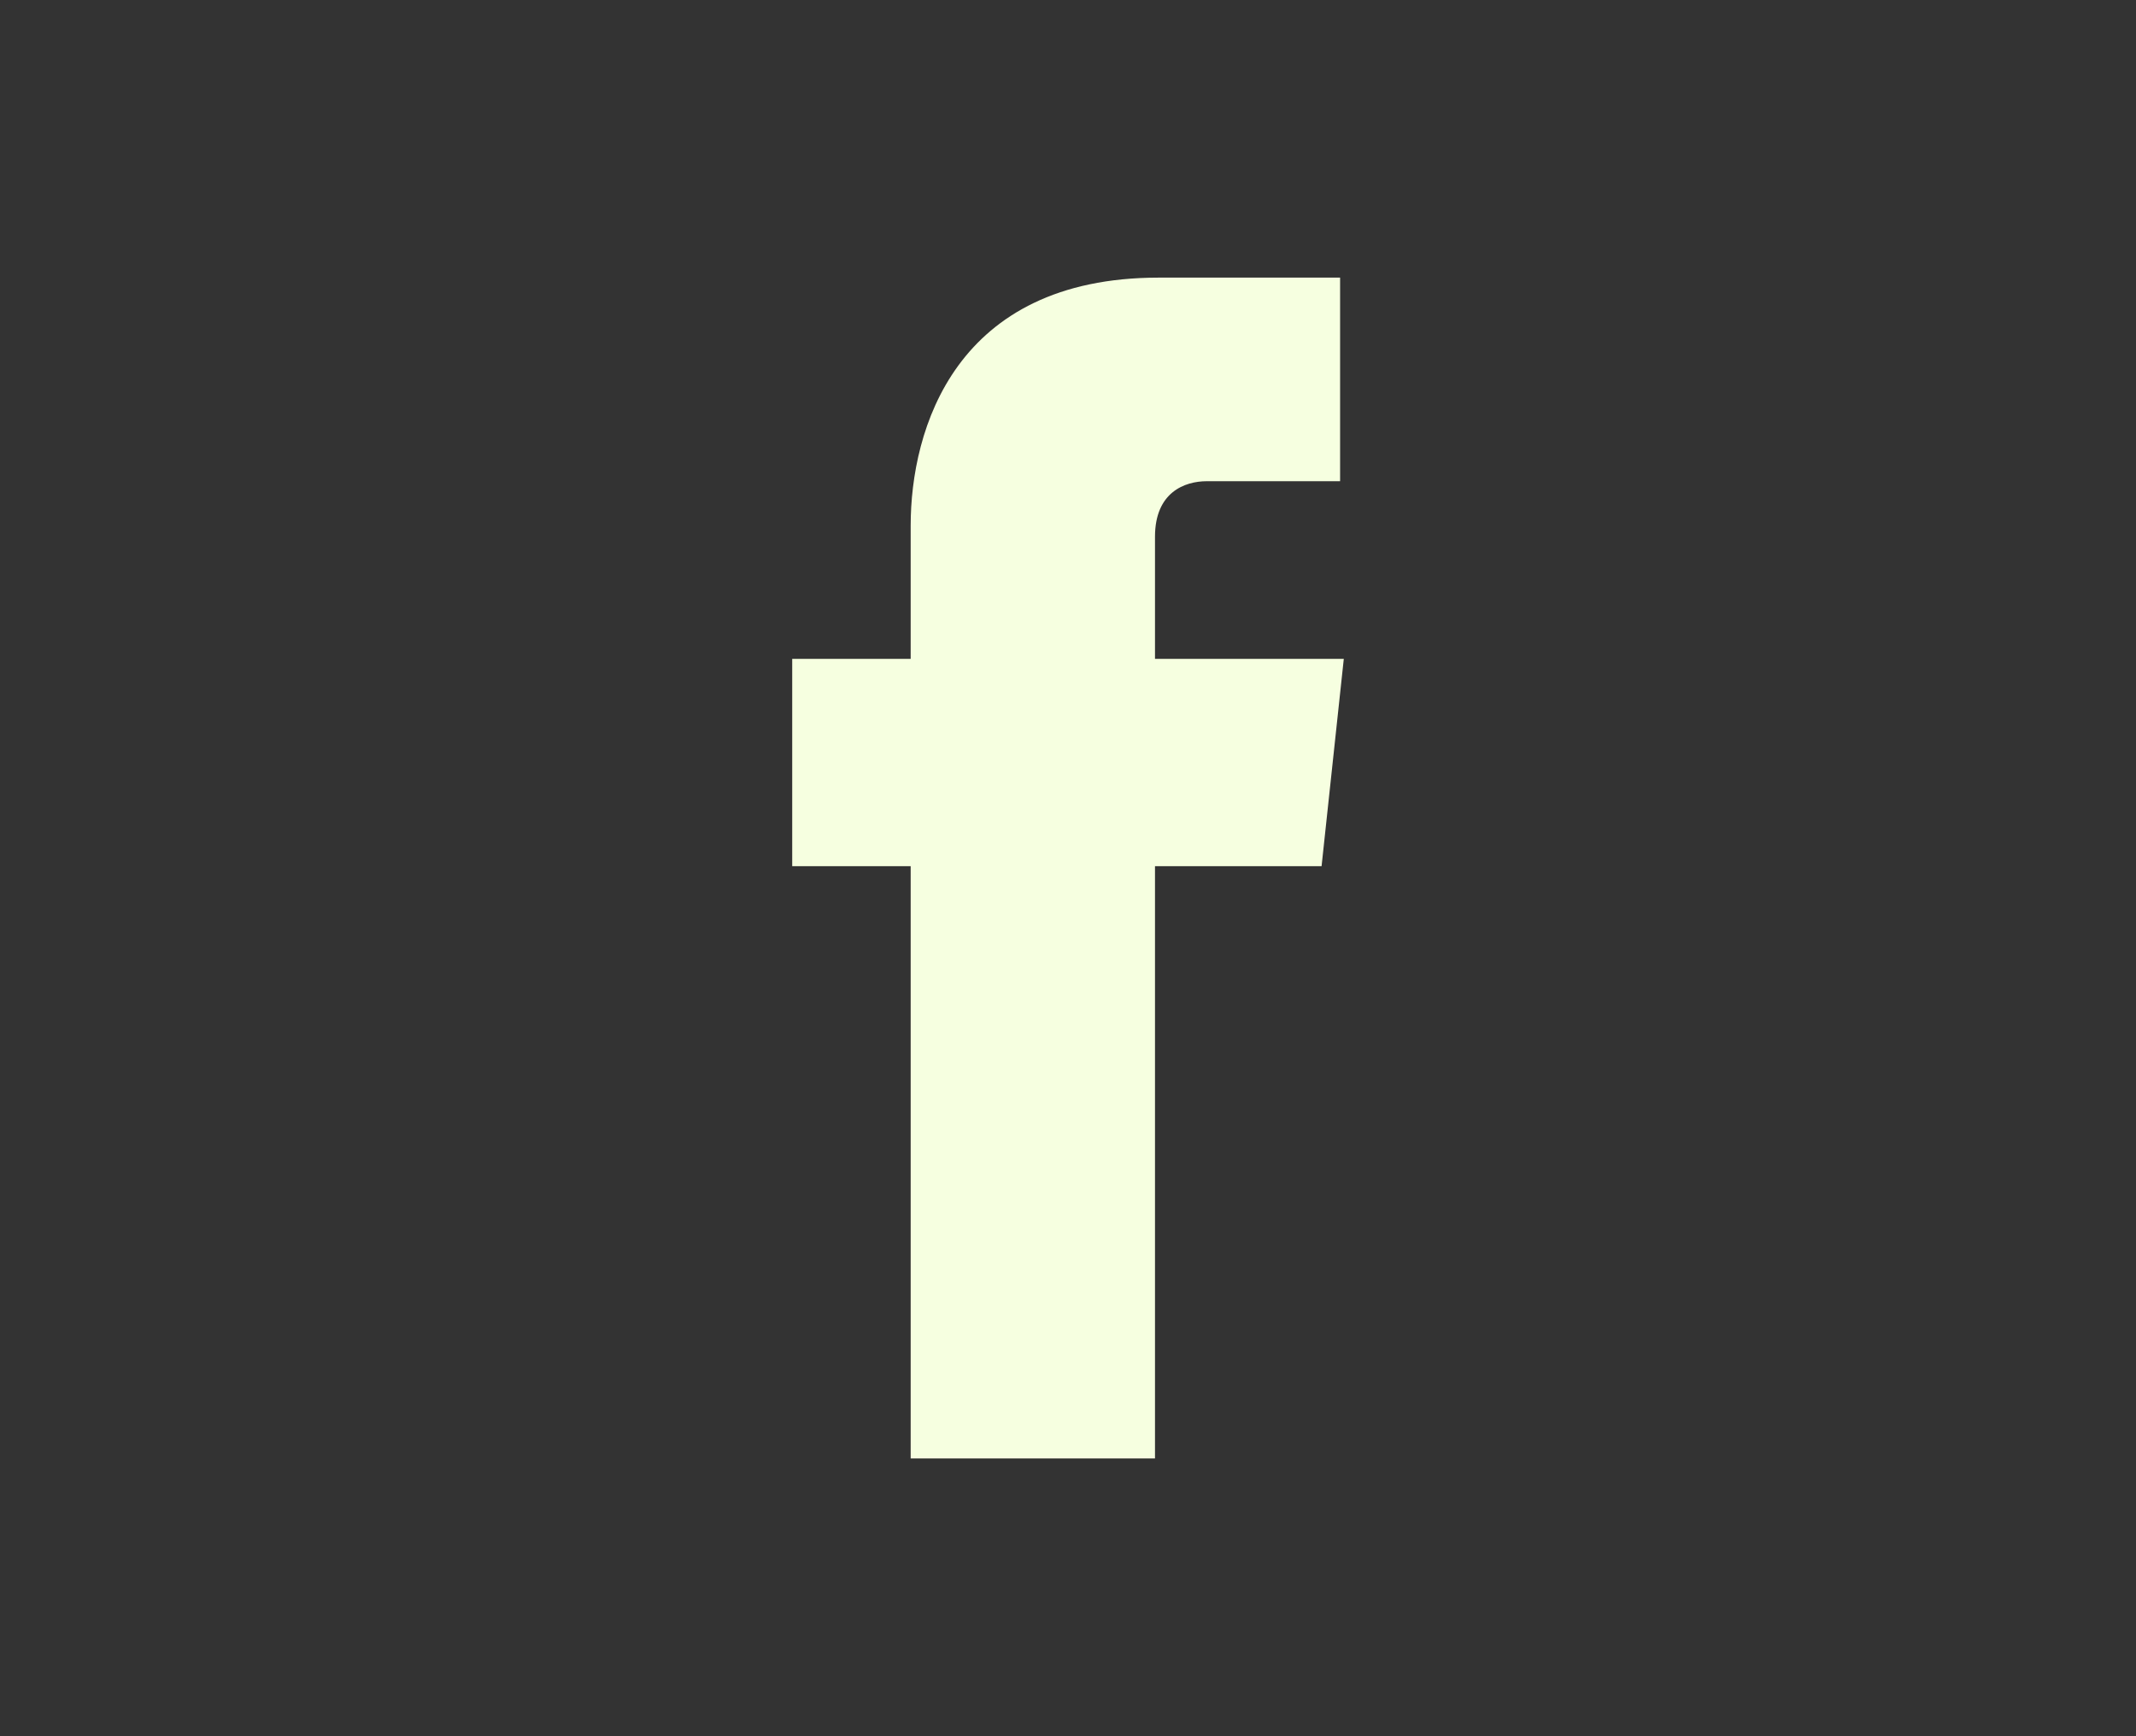 <?xml version="1.0" encoding="utf-8"?>
<!-- Generator: Adobe Illustrator 19.1.0, SVG Export Plug-In . SVG Version: 6.00 Build 0)  -->
<!DOCTYPE svg PUBLIC "-//W3C//DTD SVG 1.1//EN" "http://www.w3.org/Graphics/SVG/1.1/DTD/svg11.dtd">
<svg version="1.1" id="Layer_1" xmlns="http://www.w3.org/2000/svg" xmlns:xlink="http://www.w3.org/1999/xlink" x="0px" y="0px"
	 width="57.7px" height="46.9px" viewBox="0 0 57.7 46.9" style="enable-background:new 0 0 57.7 46.9;" xml:space="preserve">
<rect x="0" y="0" width="57.7" height="46.9" fill="#333333" stroke="none"/>
<style type="text/css">
	.st0{fill:#F6FFE0;}
</style>
<path class="st0" d="M36.3,17.8h-5.1v-3.3c0-1.2,0.8-1.5,1.4-1.5c0.6,0,3.6,0,3.6,0V7.5l-4.9,0c-5.5,0-6.7,4.1-6.7,6.7v3.6h-3.2v5.6
	h3.2c0,7.2,0,16,0,16h6.6c0,0,0-8.8,0-16h4.5L36.3,17.8z"/>
<g>
</g>
<g>
</g>
<g>
</g>
<g>
</g>
<g>
</g>
<g>
</g>
</svg>
